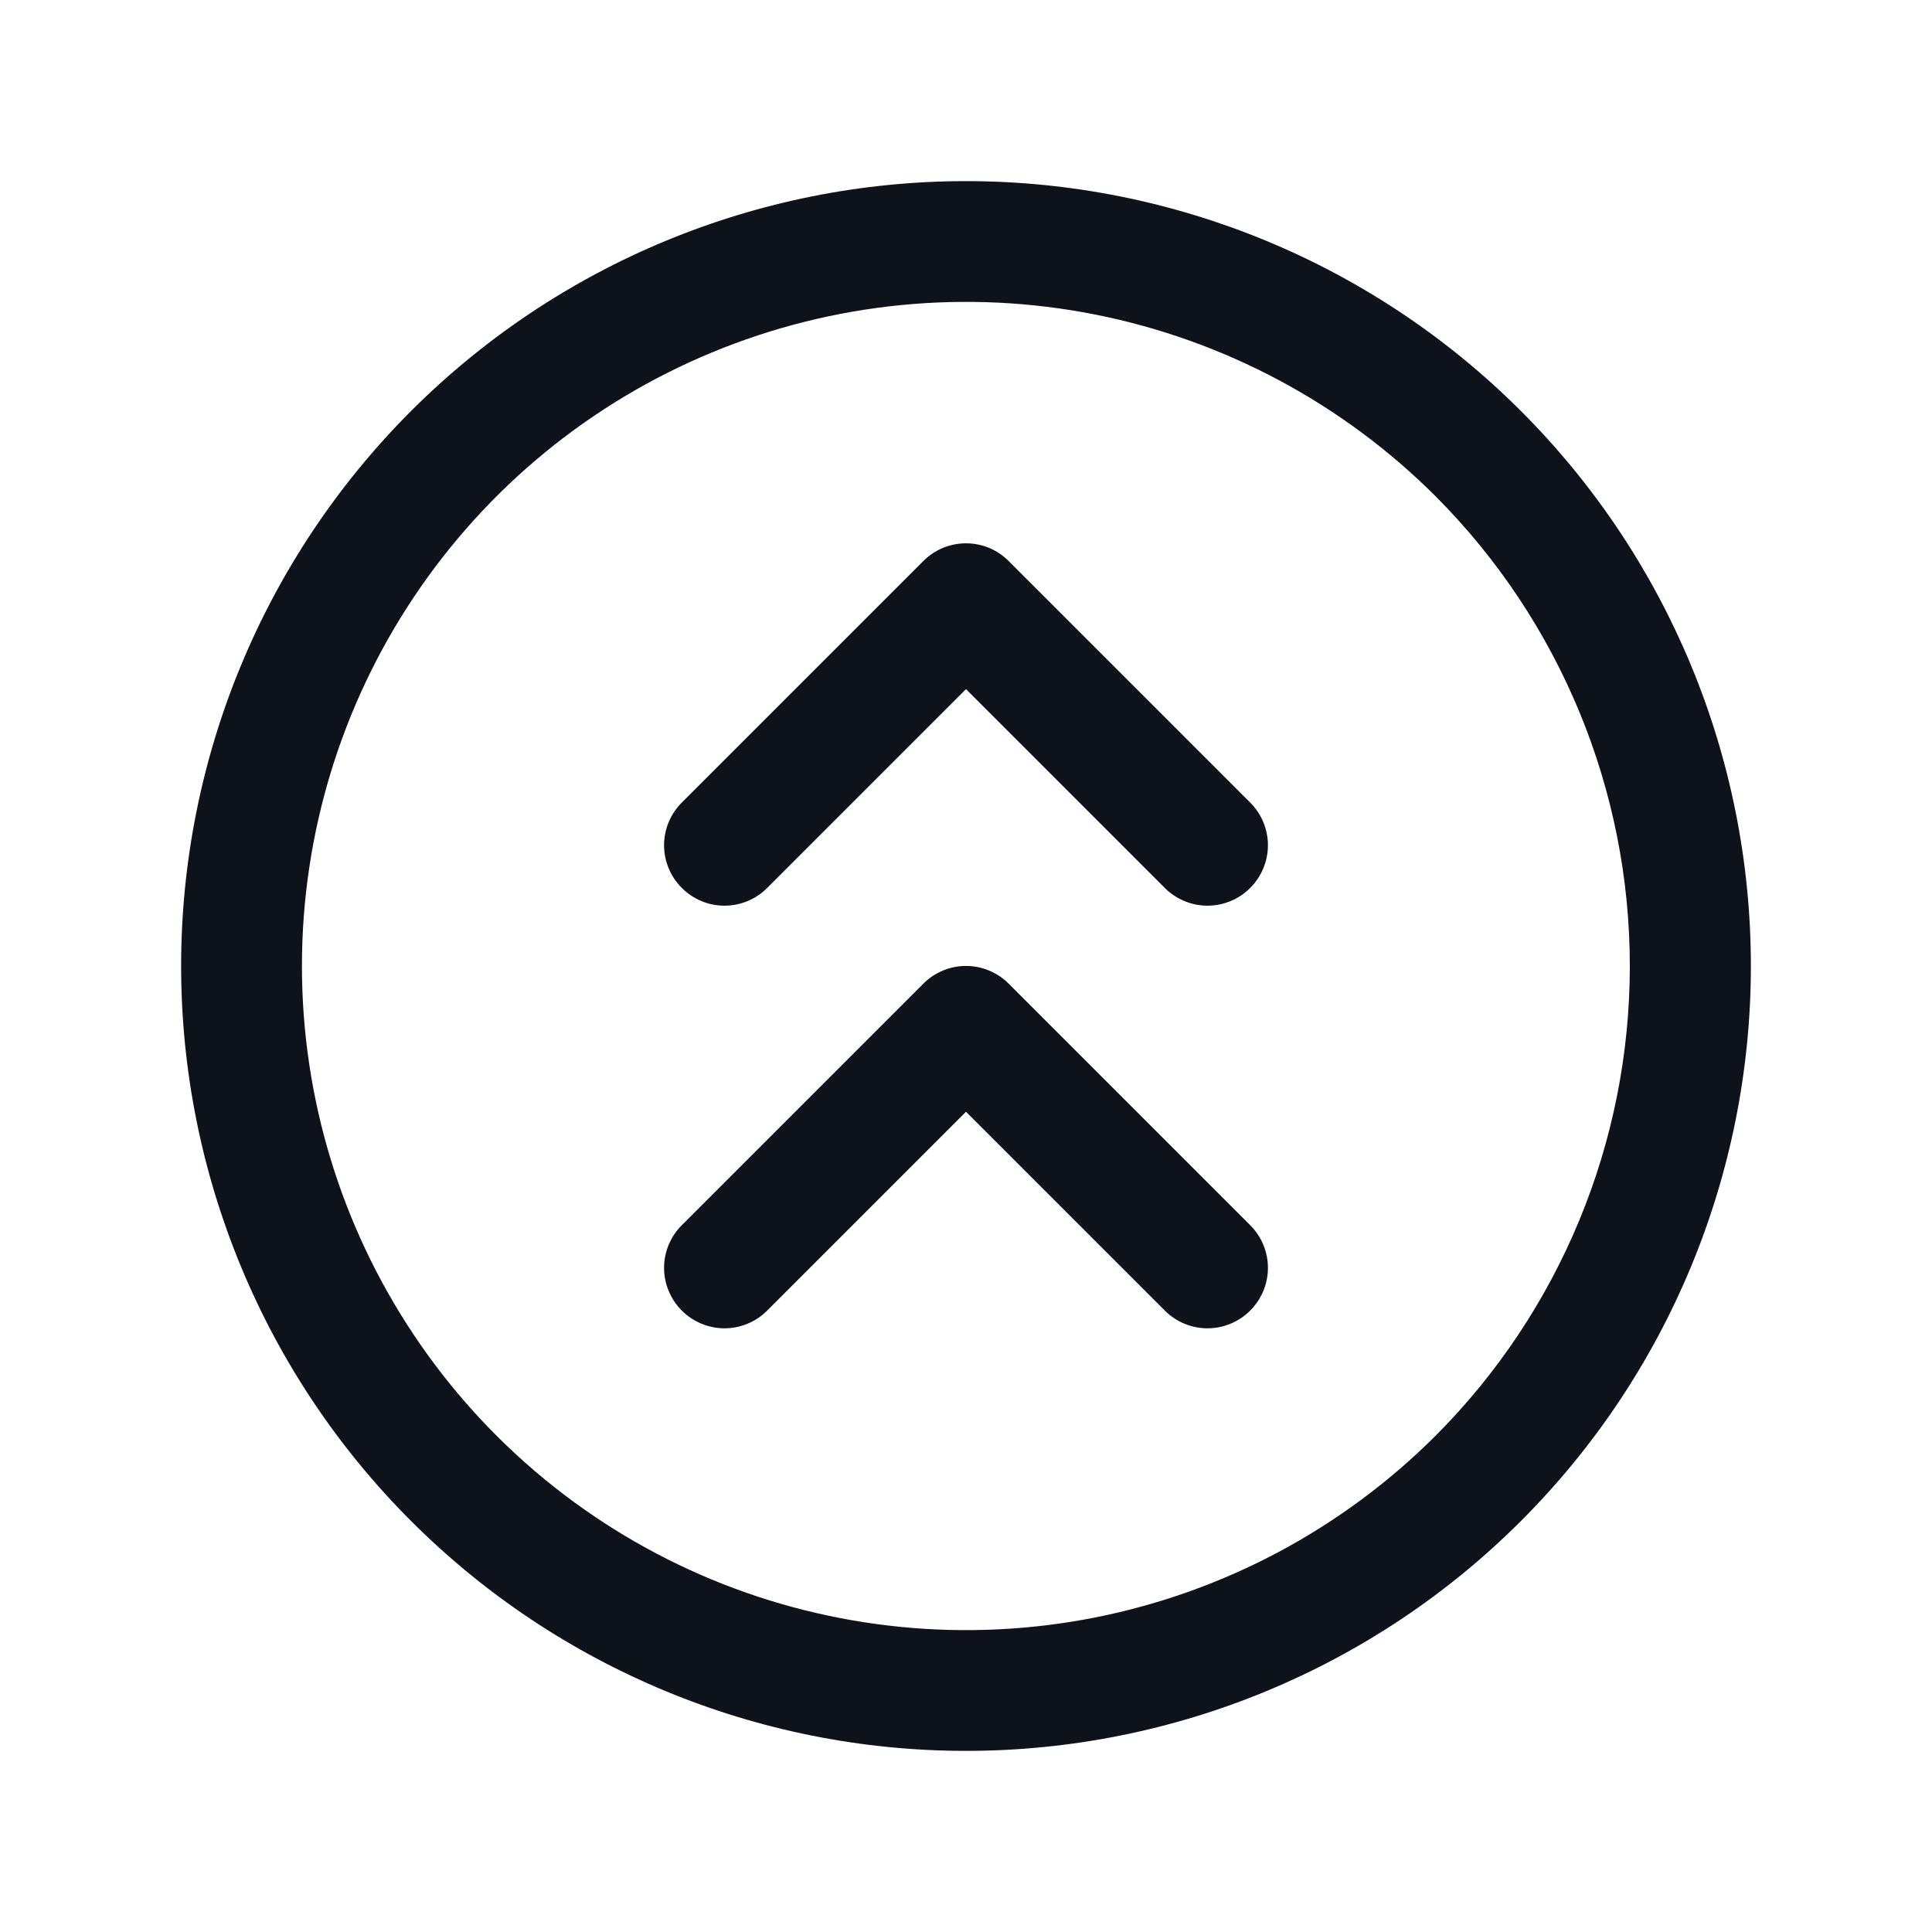 <svg width="32" height="32" viewBox="0 0 32 32" fill="none" xmlns="http://www.w3.org/2000/svg">
<path d="M25.192 6.808C22.755 4.37 19.448 3 16 3C12.552 3 9.246 4.37 6.808 6.808C4.37 9.246 3 12.552 3 16C3 19.448 4.37 22.755 6.808 25.192C9.246 27.631 12.552 29 16 29C19.448 29 22.755 27.631 25.192 25.192C27.631 22.755 29 19.448 29 16C29 12.552 27.631 9.246 25.192 6.808ZM23.779 23.779C22.24 25.317 20.28 26.364 18.147 26.789C16.013 27.213 13.801 26.995 11.791 26.163C9.781 25.33 8.063 23.92 6.855 22.111C5.646 20.302 5.001 18.176 5.001 16C5.001 13.825 5.646 11.698 6.855 9.889C8.063 8.08 9.781 6.67 11.791 5.838C13.801 5.005 16.013 4.787 18.147 5.211C20.28 5.636 22.24 6.683 23.779 8.221C25.839 10.286 26.995 13.084 26.995 16C26.995 18.917 25.839 21.714 23.779 23.779ZM20.707 20.293C20.895 20.48 21.001 20.735 21.001 21C21.001 21.265 20.895 21.52 20.707 21.707C20.52 21.895 20.265 22.001 20 22.001C19.735 22.001 19.48 21.895 19.293 21.707L16 18.414L12.707 21.707C12.615 21.8 12.504 21.874 12.383 21.924C12.261 21.975 12.131 22.001 12 22.001C11.869 22.001 11.739 21.975 11.617 21.924C11.496 21.874 11.385 21.8 11.293 21.707C11.2 21.615 11.126 21.504 11.076 21.383C11.025 21.262 10.999 21.131 10.999 21C10.999 20.869 11.025 20.738 11.076 20.617C11.126 20.496 11.2 20.385 11.293 20.293L15.293 16.293C15.385 16.2 15.496 16.126 15.617 16.076C15.739 16.025 15.869 15.999 16 15.999C16.131 15.999 16.262 16.025 16.383 16.076C16.504 16.126 16.615 16.2 16.707 16.293L20.707 20.293ZM20.707 13.293C20.8 13.385 20.874 13.496 20.924 13.617C20.975 13.739 21.001 13.869 21.001 14C21.001 14.131 20.975 14.261 20.924 14.383C20.874 14.504 20.8 14.615 20.707 14.707C20.615 14.8 20.504 14.874 20.383 14.924C20.262 14.975 20.131 15.001 20 15.001C19.869 15.001 19.738 14.975 19.617 14.924C19.496 14.874 19.385 14.8 19.293 14.707L16 11.414L12.707 14.707C12.52 14.895 12.265 15.001 12 15.001C11.735 15.001 11.48 14.895 11.293 14.707C11.105 14.52 10.999 14.265 10.999 14C10.999 13.735 11.105 13.48 11.293 13.293L15.293 9.293C15.385 9.2 15.496 9.126 15.617 9.075C15.739 9.025 15.869 8.999 16 8.999C16.131 8.999 16.262 9.025 16.383 9.075C16.504 9.126 16.615 9.2 16.707 9.293L20.707 13.293Z" fill="#0E121B"/>
</svg>
